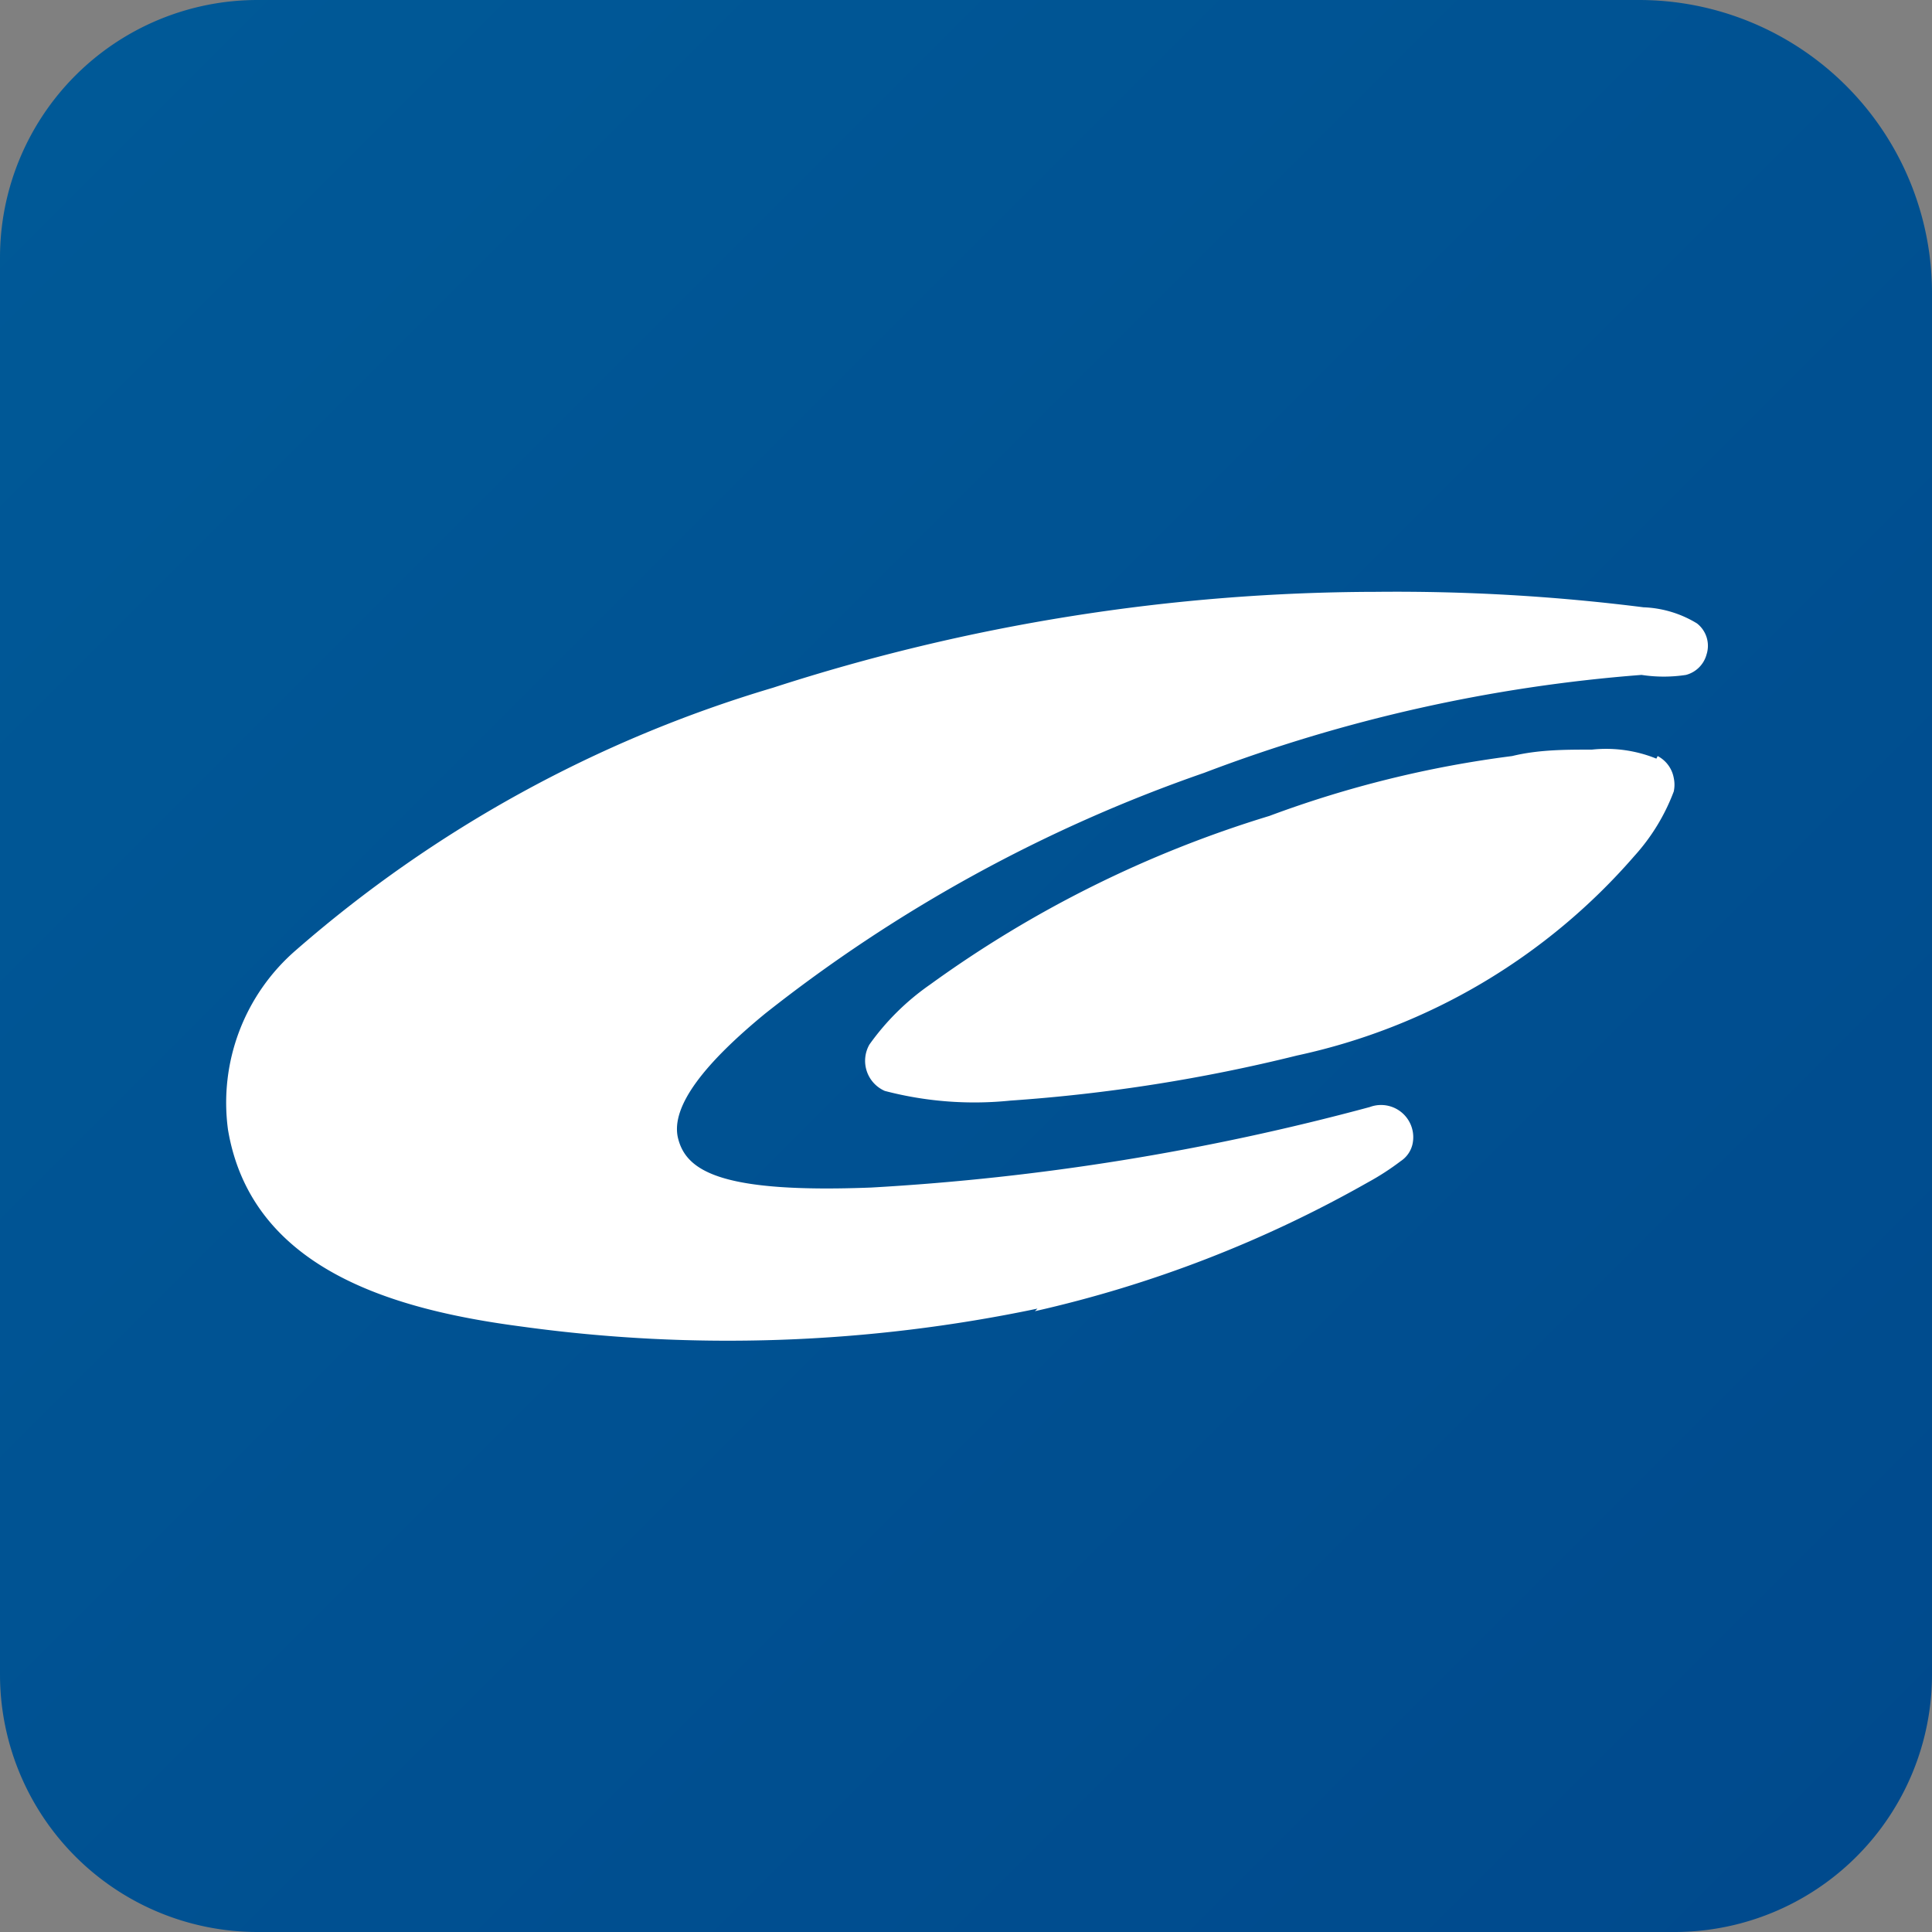 <svg xmlns="http://www.w3.org/2000/svg" xmlns:xlink="http://www.w3.org/1999/xlink" viewBox="0 0 30 30"><rect x="0" y="0" width="30" height="30" fill="#808080" stroke="none"/><defs><style>.cls-1{fill:url(#linear-gradient);}.cls-2{fill:#fff;fill-rule:evenodd;}</style><linearGradient id="linear-gradient" x1="1.09" y1="1.25" x2="28.75" y2="28.91" gradientUnits="userSpaceOnUse"><stop offset="0" stop-color="#005997"/><stop offset="1" stop-color="#004a8d"/></linearGradient></defs><g ><g ><path class="cls-1" d="M4,0H25.45A4.55,4.55,0,0,1,30,4.55V26a4,4,0,0,1-4,4H4a4,4,0,0,1-4-4V4A4,4,0,0,1,4,0Z"/><path class="cls-2" d="M25.72,11.78a2.08,2.08,0,0,0-1-.14c-.41,0-.83,0-1.24.1a16.9,16.9,0,0,0-3.77.93,17.81,17.81,0,0,0-5.27,2.62,3.85,3.85,0,0,0-.94.93.51.51,0,0,0,.24.72,5.49,5.49,0,0,0,1.95.15,25.81,25.81,0,0,0,4.45-.7,9.61,9.61,0,0,0,5.24-3.1,3.13,3.13,0,0,0,.61-1,.5.5,0,0,0,0-.21.48.48,0,0,0-.25-.34Zm-9.61,8.54a23.43,23.43,0,0,1-8,.28c-1.91-.25-4.2-.85-4.57-3.06A3.13,3.13,0,0,1,4.6,14.75,19.84,19.84,0,0,1,12,10.68a30.55,30.55,0,0,1,9.37-1.49,30.65,30.65,0,0,1,4.15.24,1.71,1.71,0,0,1,.83.25.44.44,0,0,1,.15.48.45.45,0,0,1-.32.32,2.27,2.27,0,0,1-.69,0A24.31,24.31,0,0,0,18.7,12a23.26,23.26,0,0,0-6.82,3.74c-.9.74-1.48,1.43-1.35,1.94s.68.85,3,.76a37.92,37.92,0,0,0,7.74-1.25.5.5,0,0,1,.66.59.43.43,0,0,1-.18.25,4,4,0,0,1-.51.33,18.92,18.92,0,0,1-5.17,2Z"/></g></g></svg>
